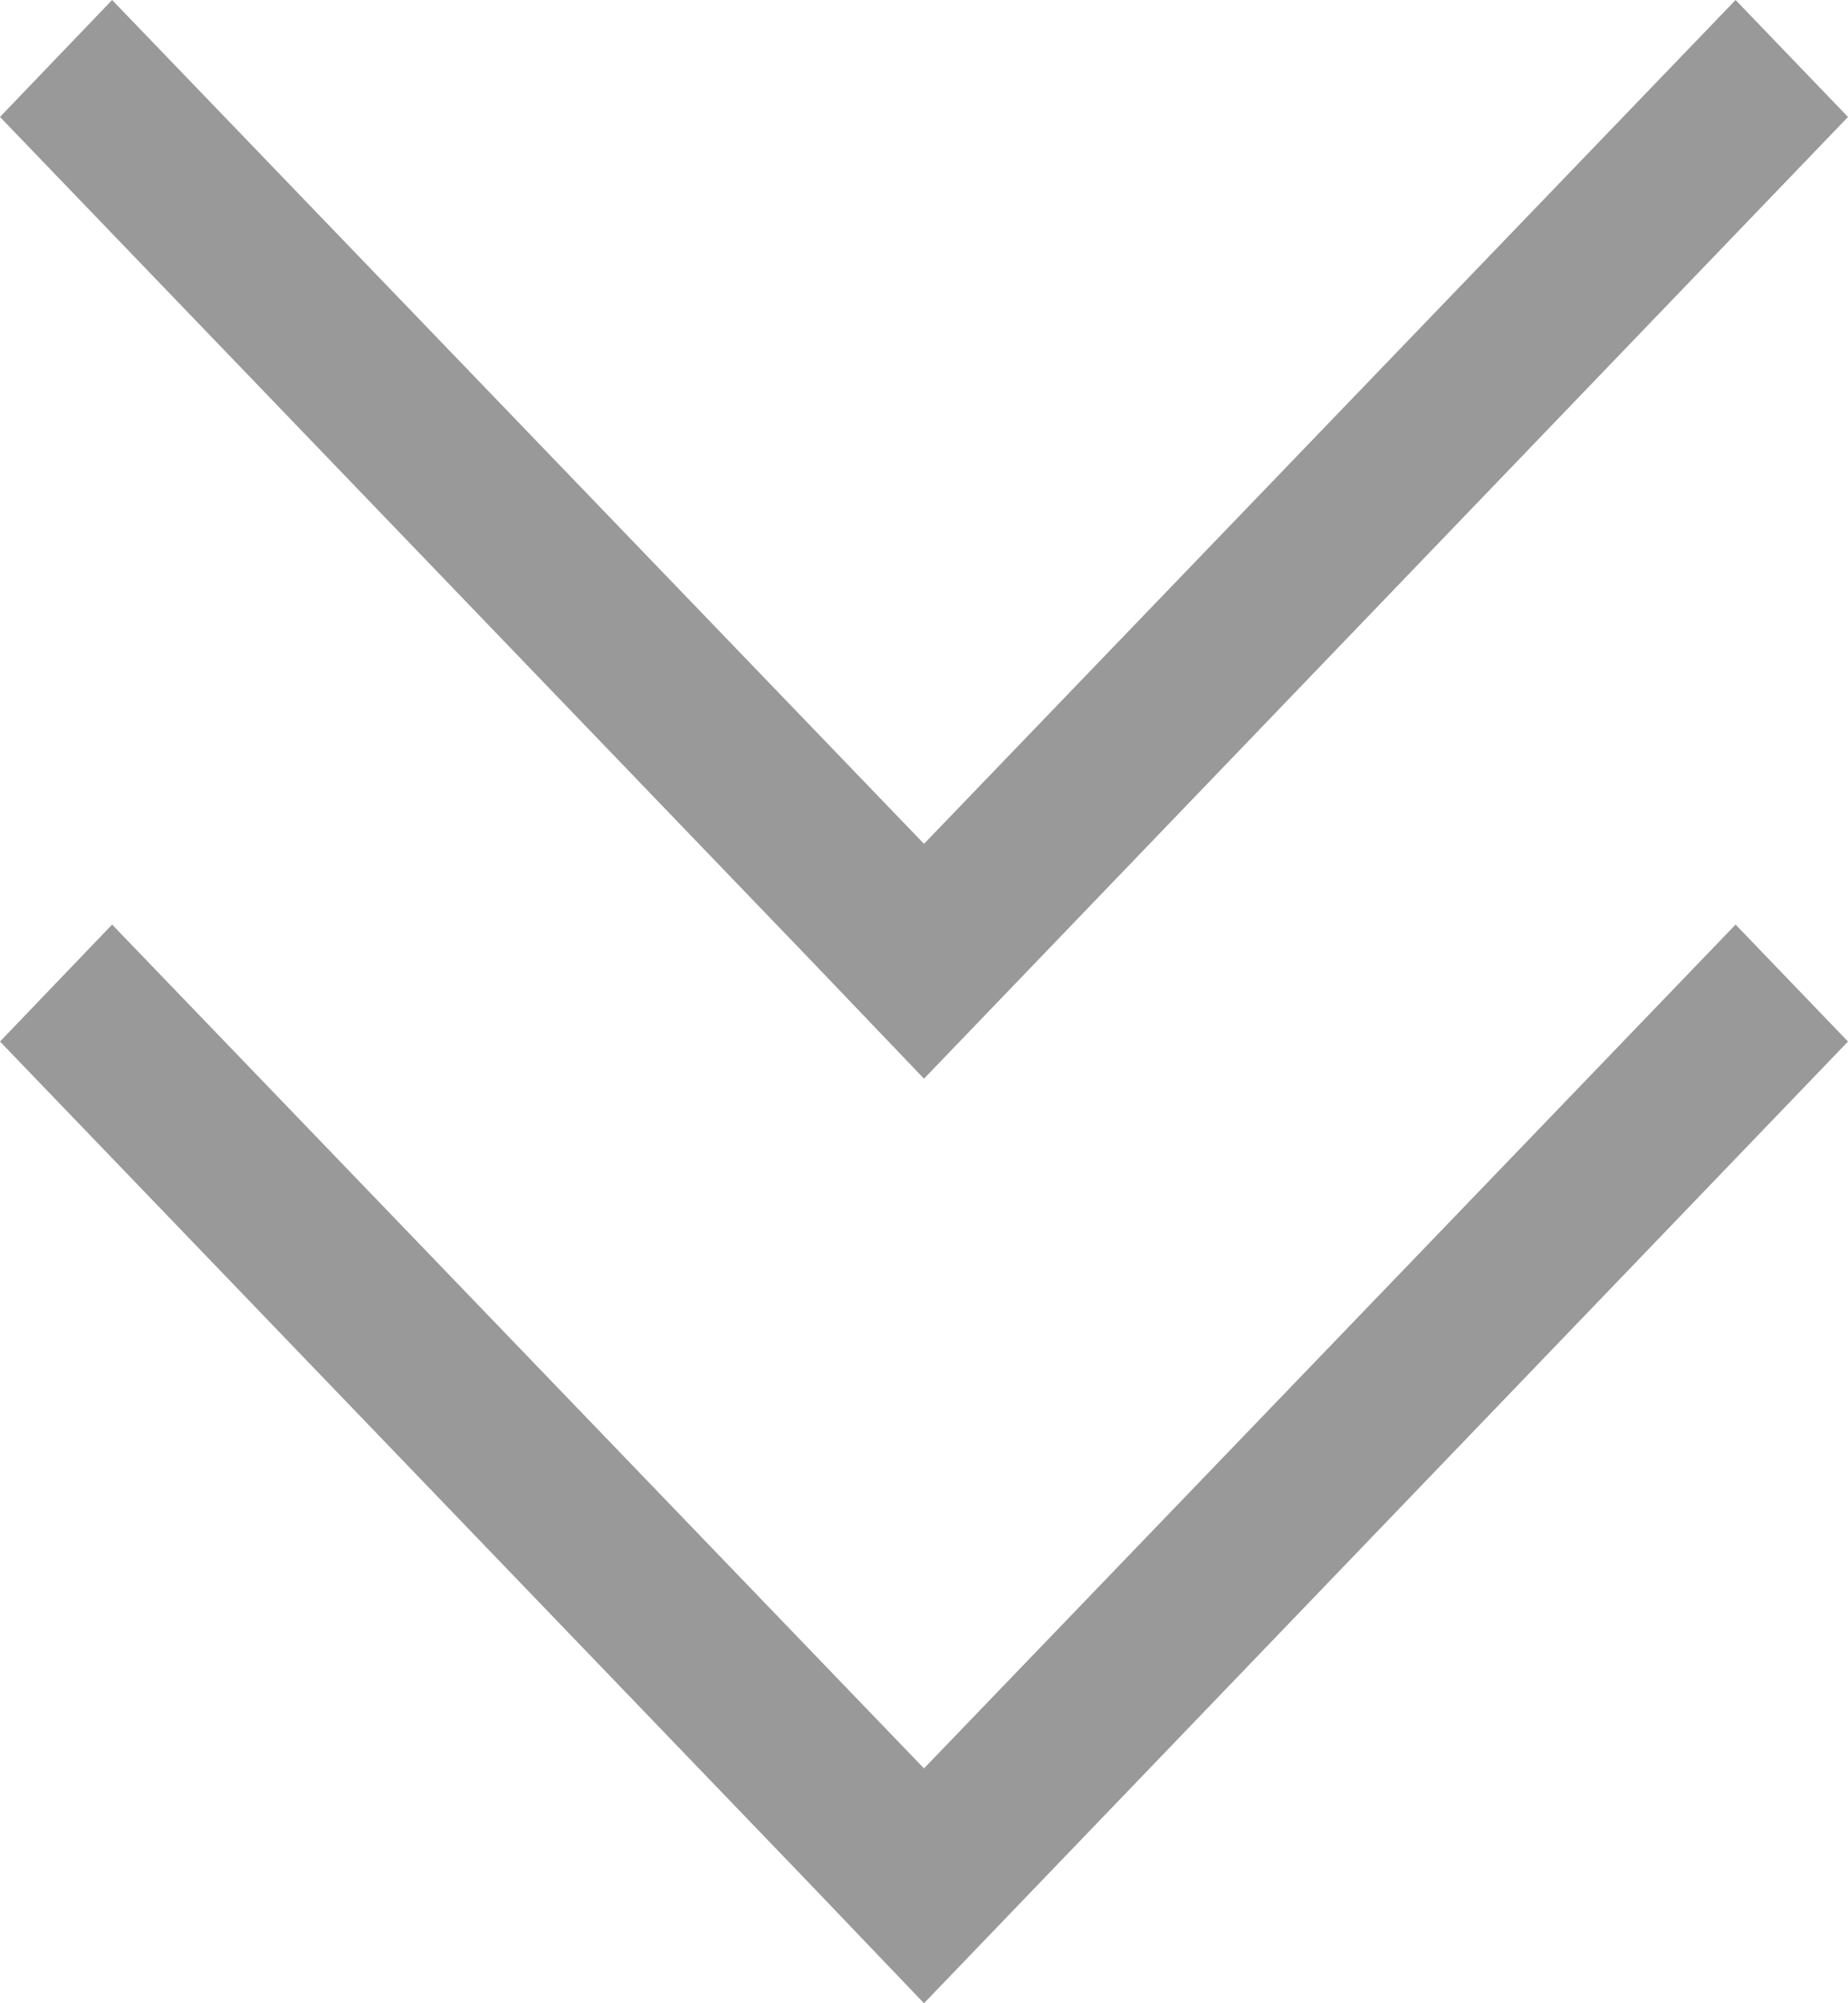<svg xmlns="http://www.w3.org/2000/svg" width="12" height="13" viewBox="0 0 12 13">
<defs>
    <style>
      .cls-1 {
        fill: #999;
        fill-rule: evenodd;
      }
    </style>
  </defs>
  <path id="arrow" class="cls-1" d="M24,35.759L23.27,35,18,40.476,12.728,35,12,35.759l5.271,5.479L18,42Zm0-6L23.27,29,18,34.476,12.728,29,12,29.759l5.271,5.479L18,36Z" transform="translate(-12 -29)"/>
</svg>
